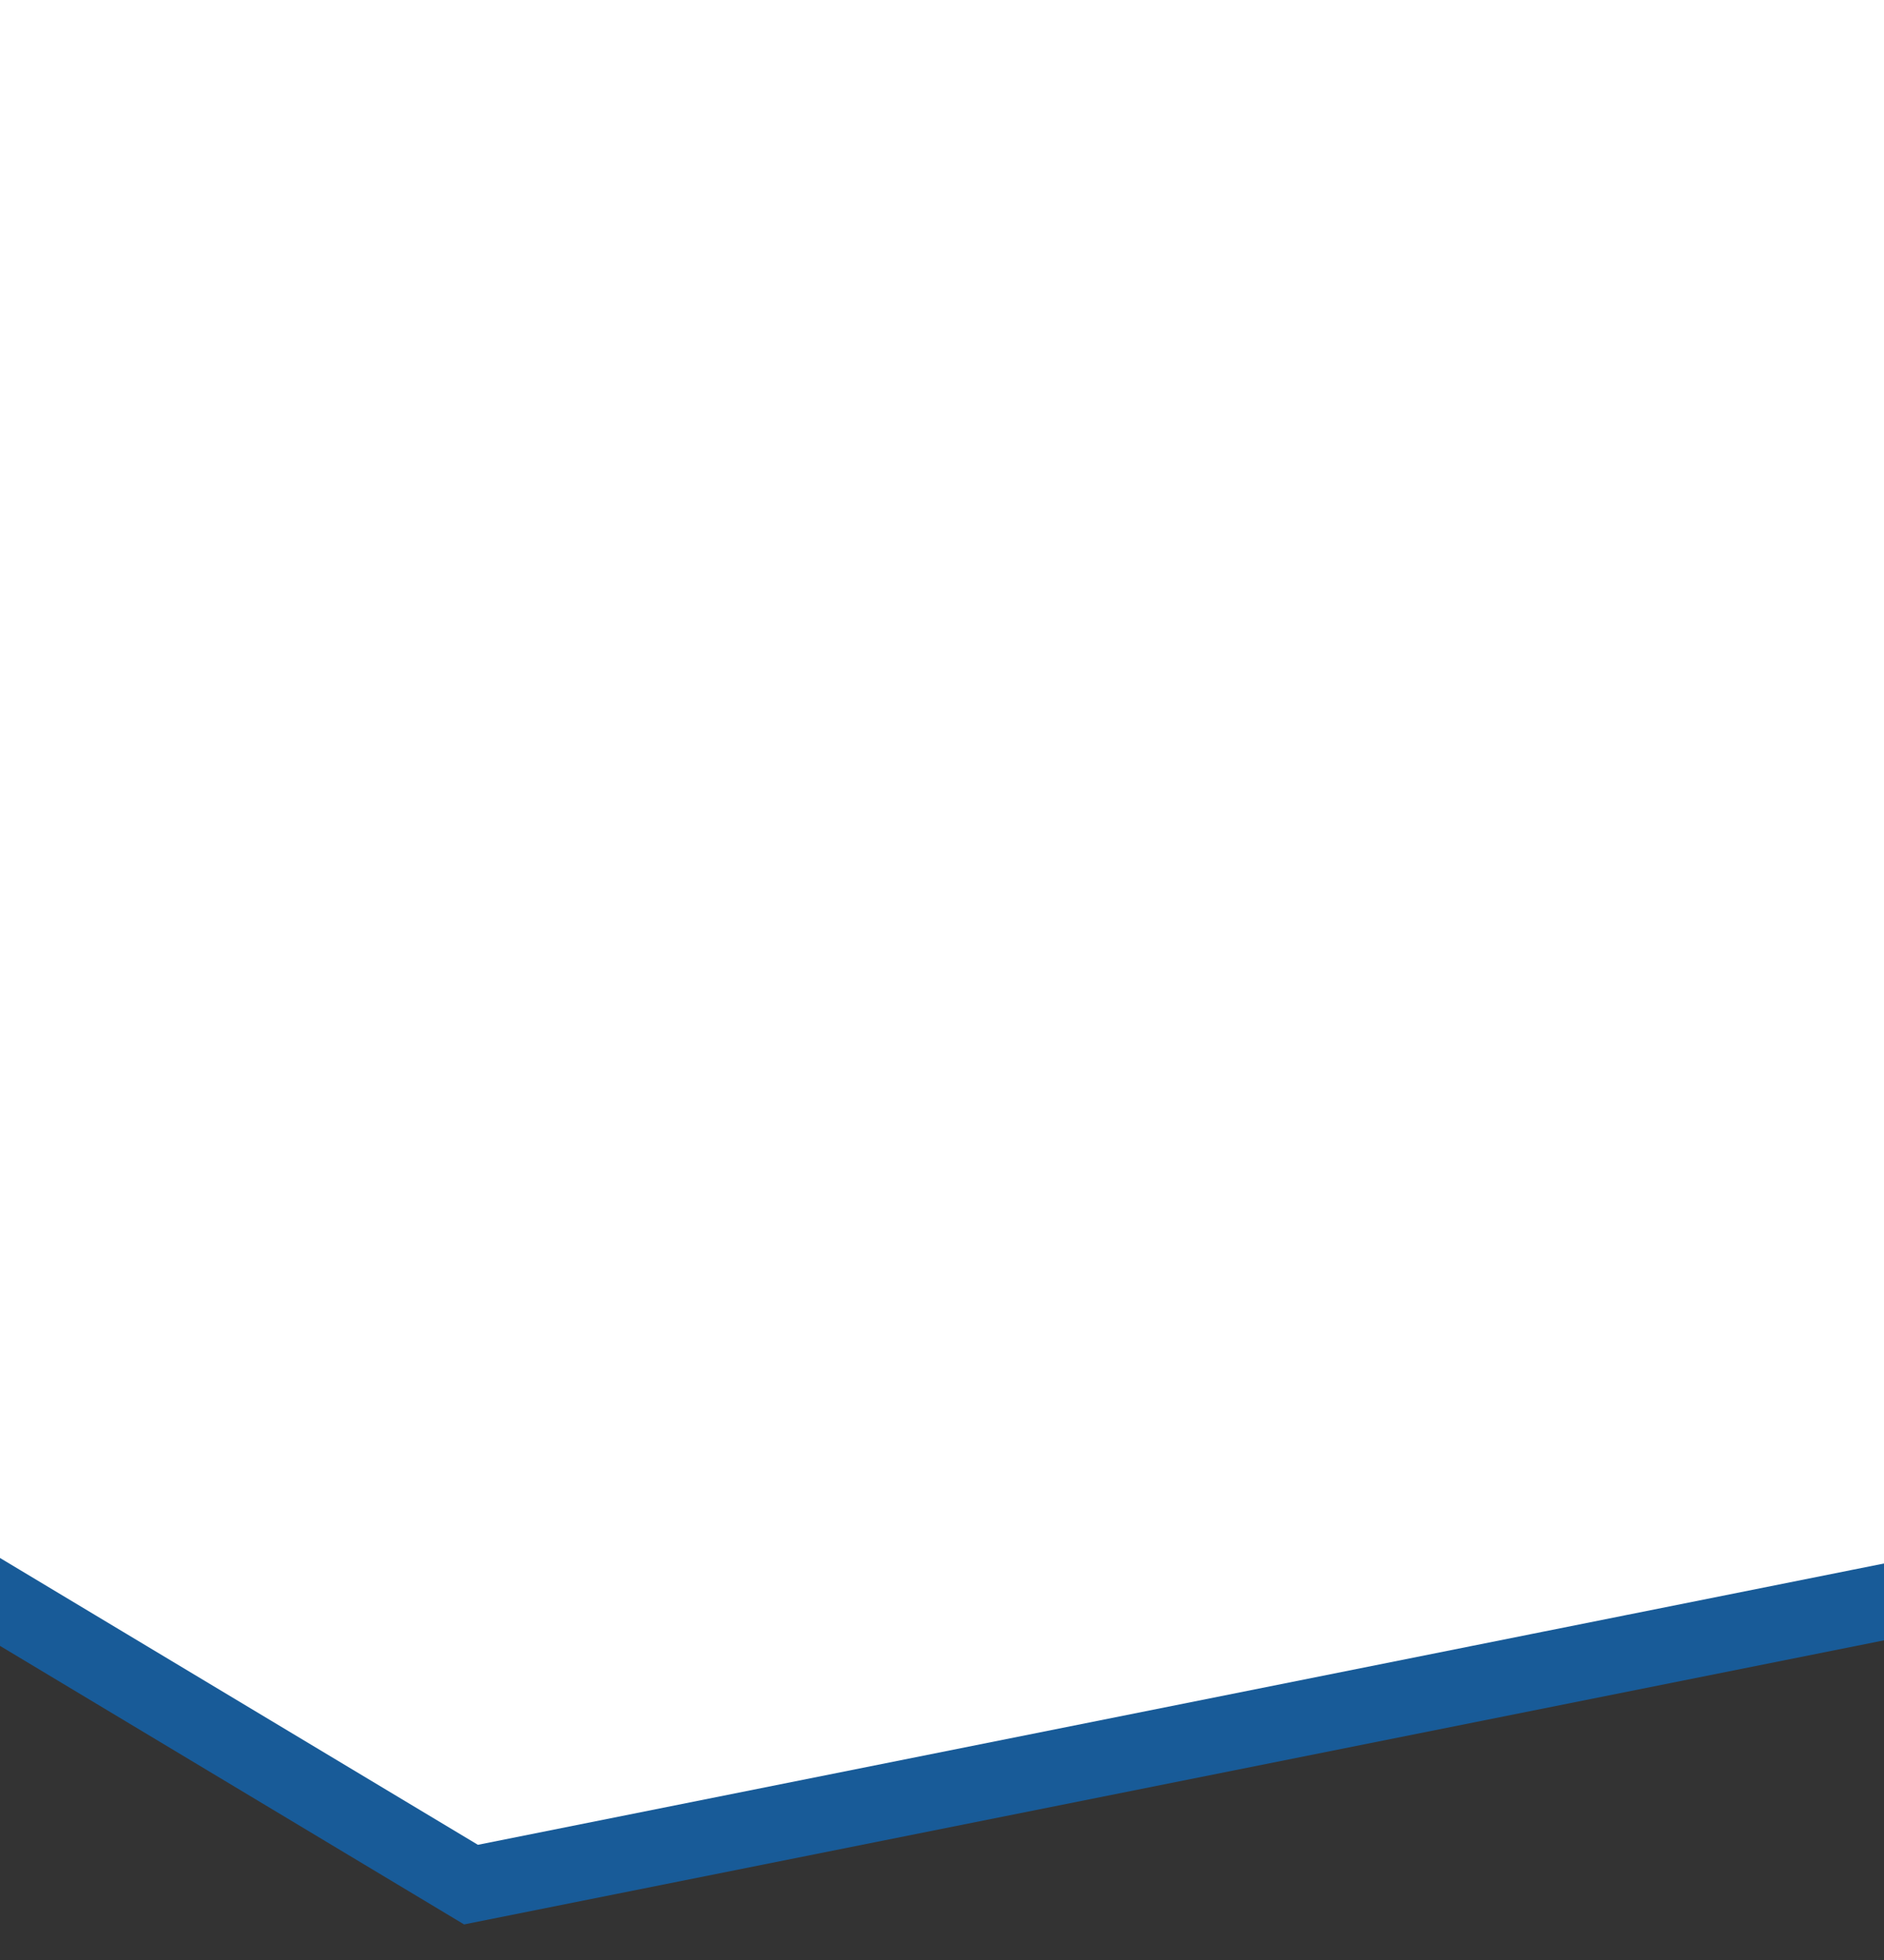 <svg xmlns="http://www.w3.org/2000/svg" viewBox="0 0 100 104" preserveAspectRatio="none"><rect x="0" y="0" width="100" height="104" fill="#333333" stroke="none"/><polygon points="0,0 100,0 100,85 25,100 0,85" fill="white" stroke="none" /><path d="M 0 85 L 25 100 L 100 85" fill="none" stroke="RGB(24, 91, 152)" stroke-width="4" stroke-linecap="square"/></svg>